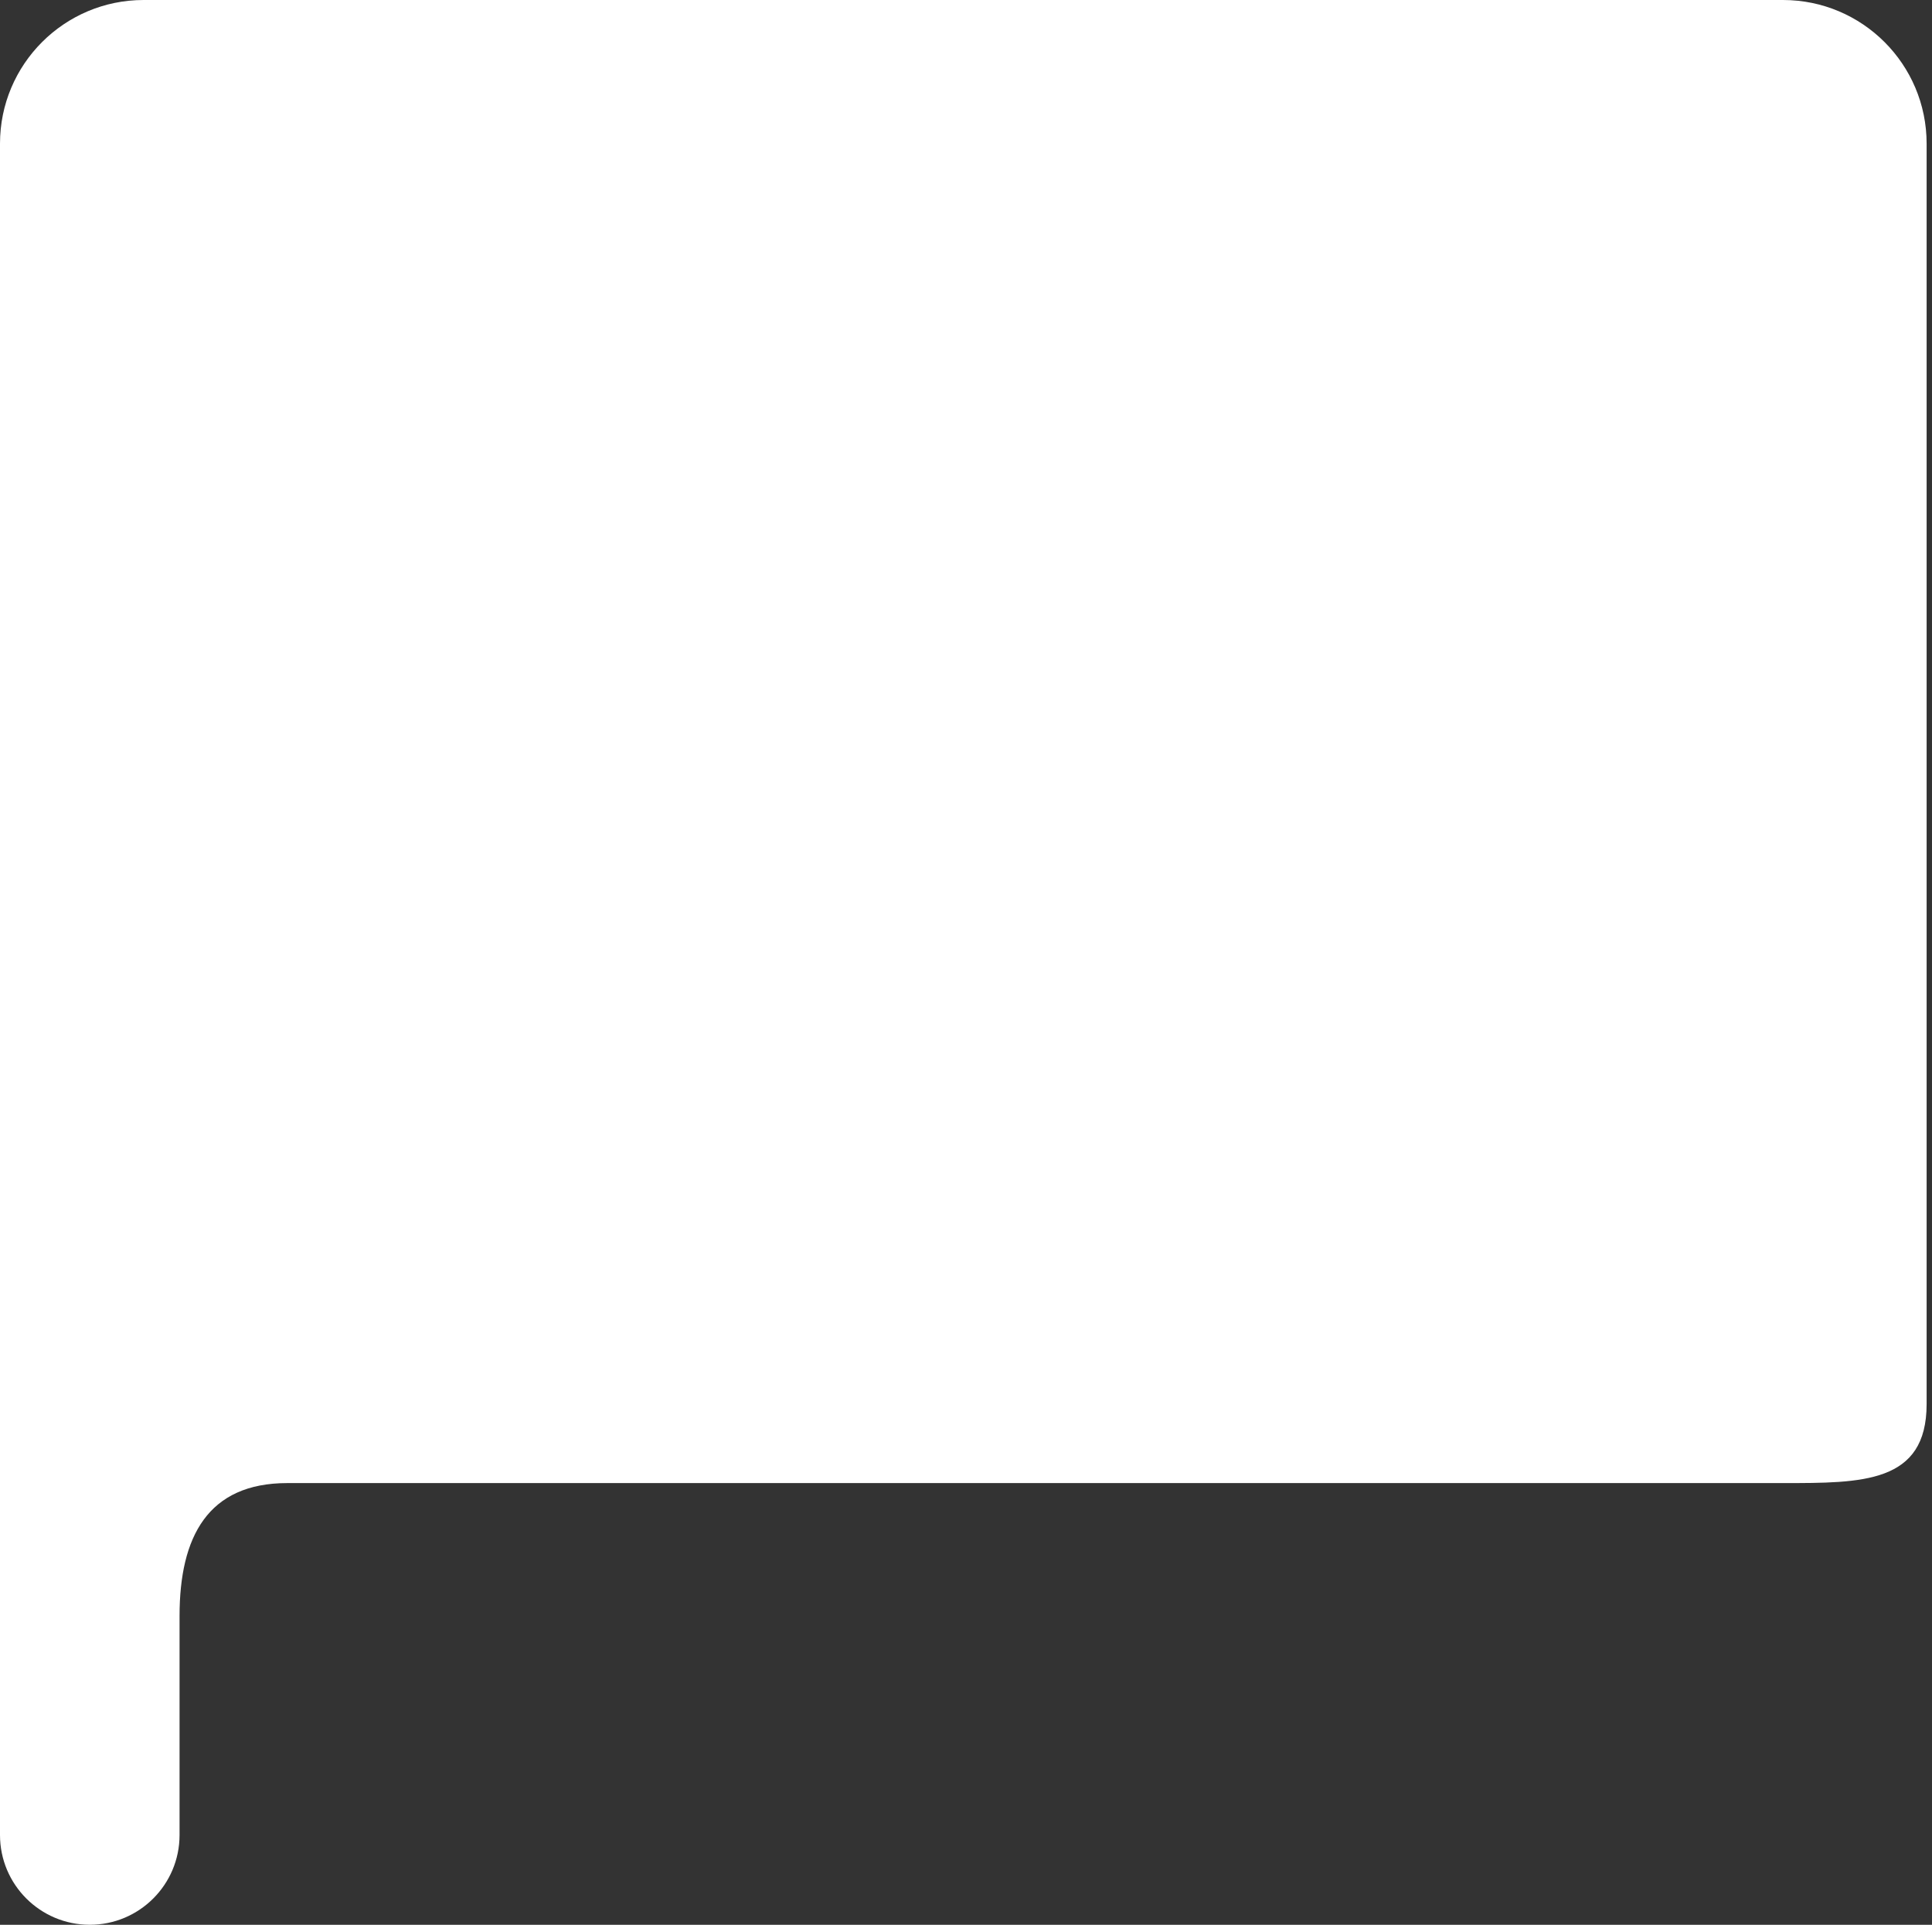 <svg width="269" height="268" viewBox="0 0 269 268" fill="none" xmlns="http://www.w3.org/2000/svg">
<rect x="0" y="0" width="269" height="268" fill="#333333" stroke="none"/>
<path d="M268.251 20C268.251 8.954 259.296 0 248.251 0H20C8.954 0 0 8.954 0 20V255.5C0 262.404 5.596 268 12.5 268C19.404 268 25 262.404 25 255.5V225C25 213.954 28.954 206.5 40 206.5H248.251C259.296 206.5 268.251 206.546 268.251 195.5V20Z" fill="white"/>
</svg>
